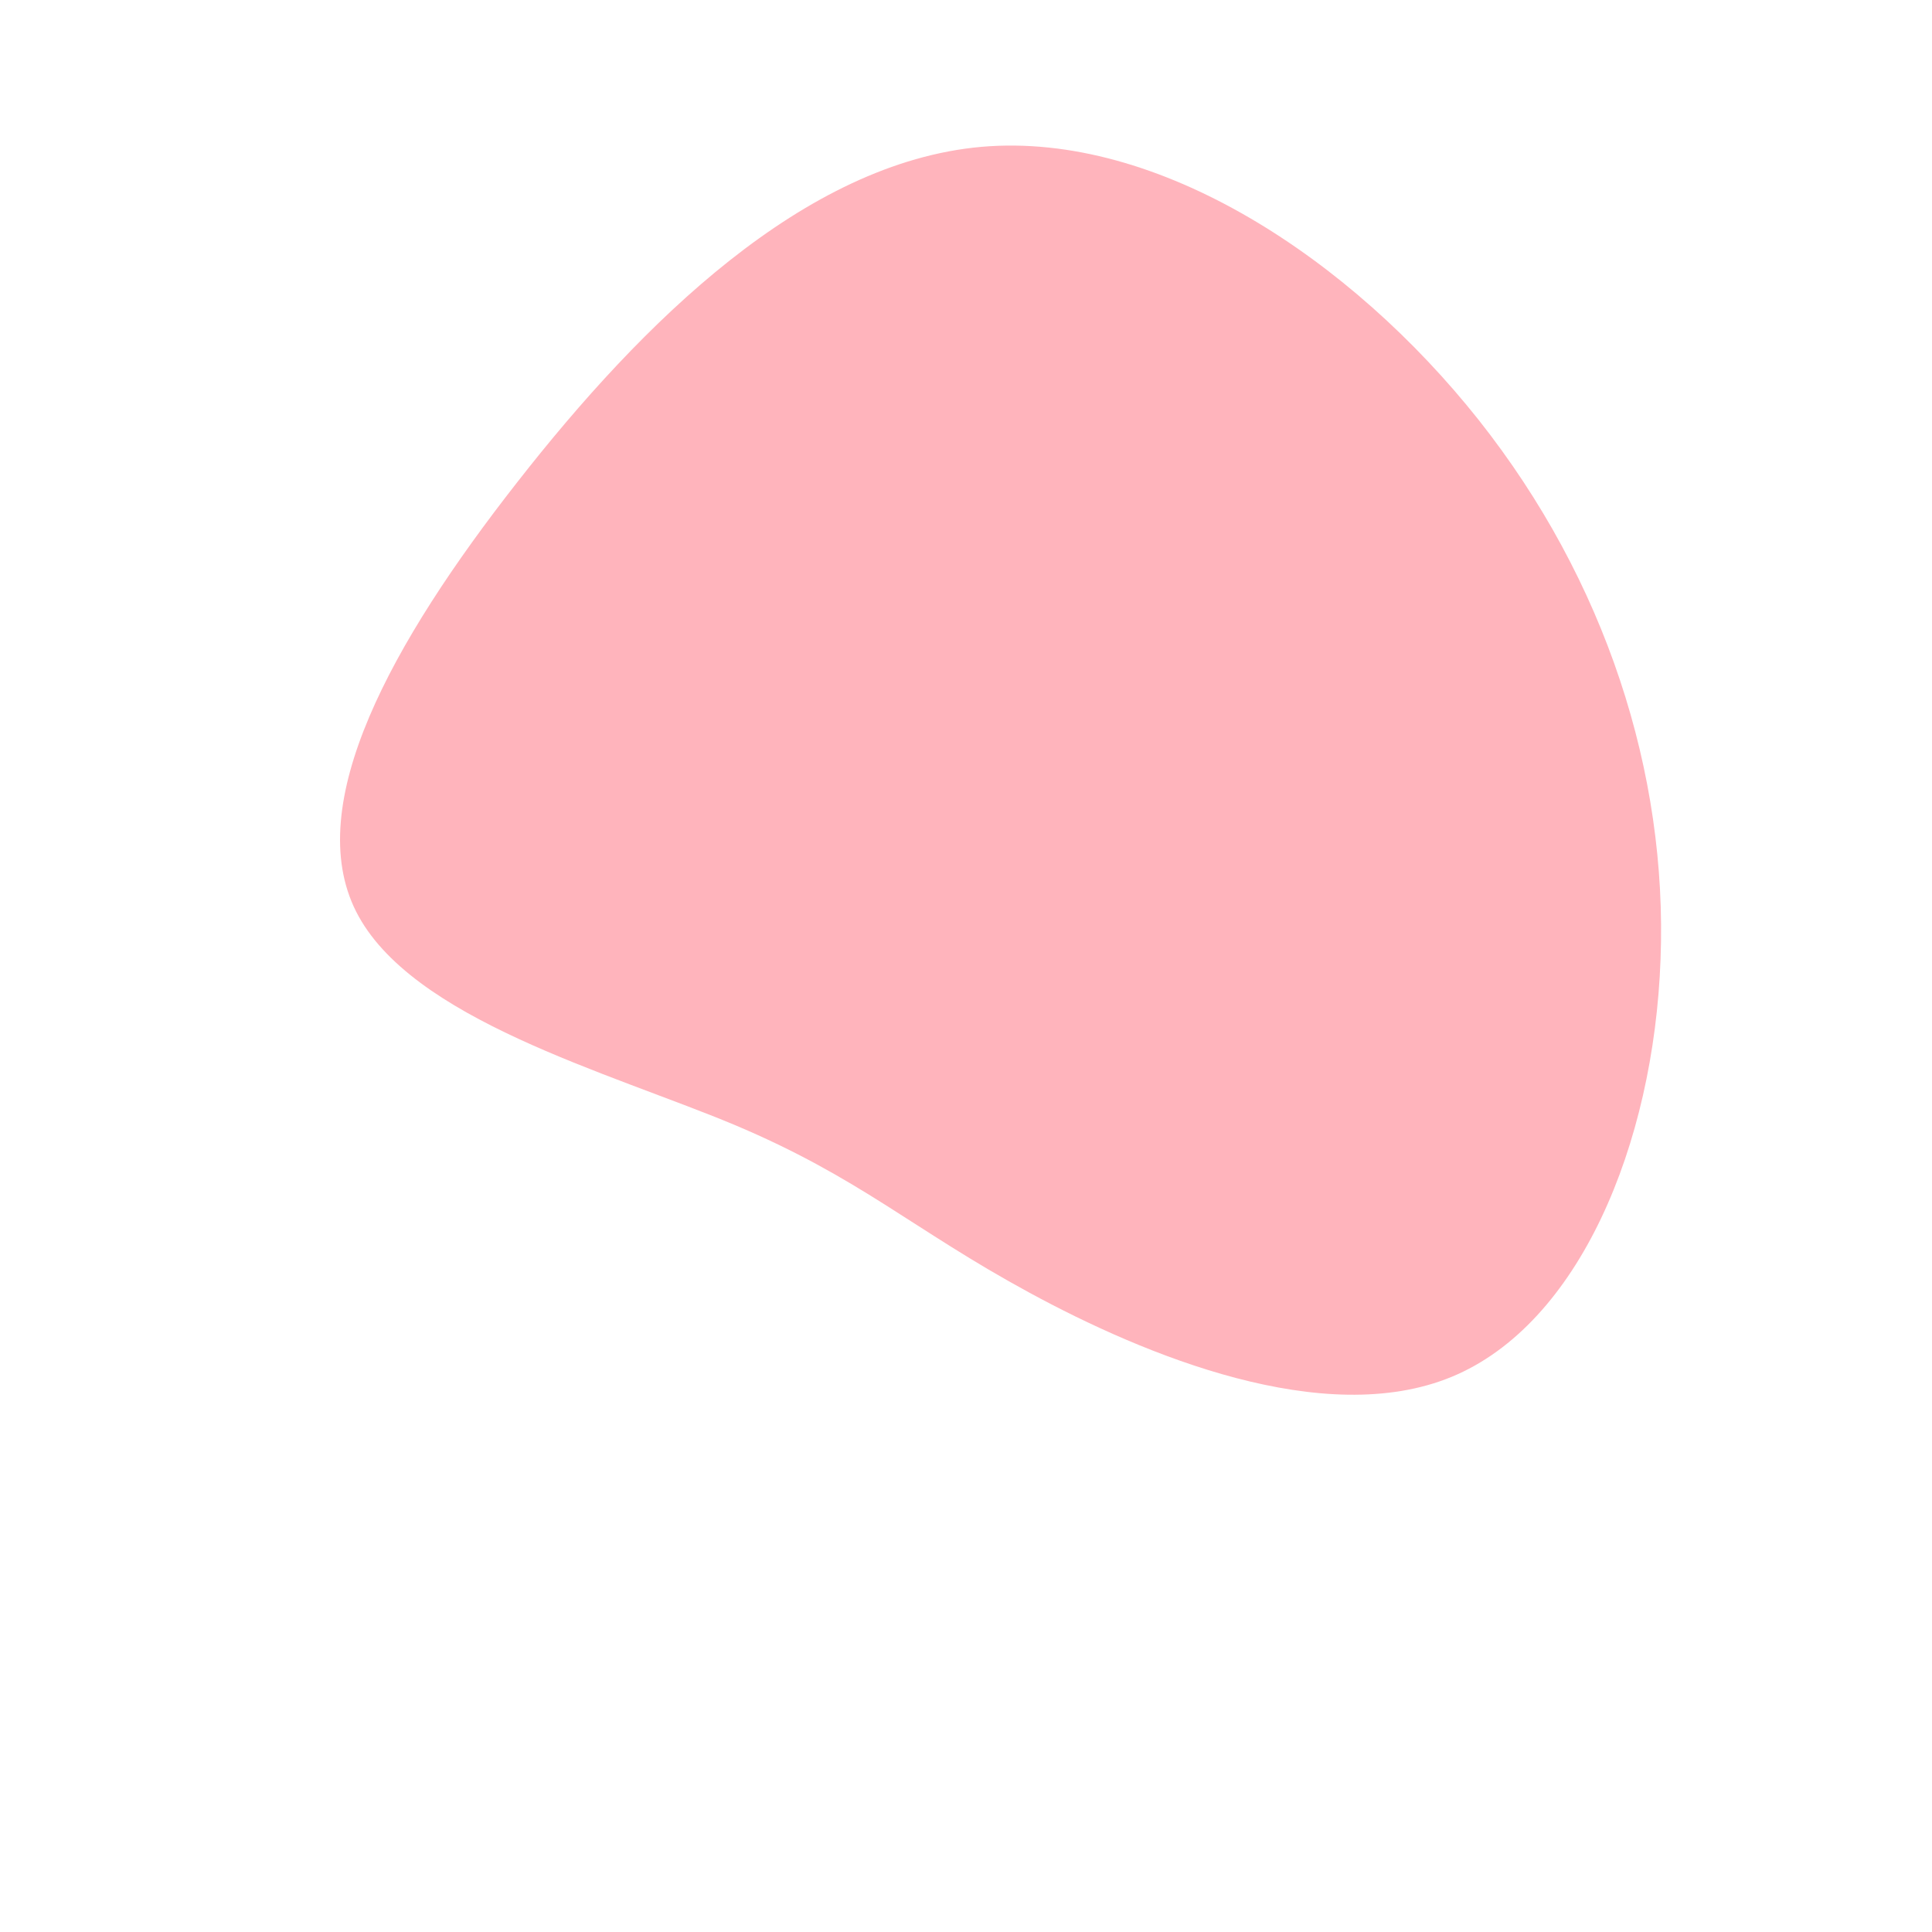 <svg viewBox="0 0 600 600" xmlns="http://www.w3.org/2000/svg">
  <path d="M459.2 130.4c39.5 49.9 58.7 109.7 56.5 167.5-2.1 57.7-25.4 113.4-64.9 129.7-39.5 16.3-95.2-6.6-131.2-26.2-36.1-19.6-52.6-35.7-91.6-52.1-39-16.3-100.5-32.8-117.4-66.2-16.8-33.3 11-83.5 50-133.3 39-49.9 89.2-99.3 144.2-104.2 55.1-4.8 114.9 35 154.4 84.8z" fill="#FFB4BC"/>
</svg>
